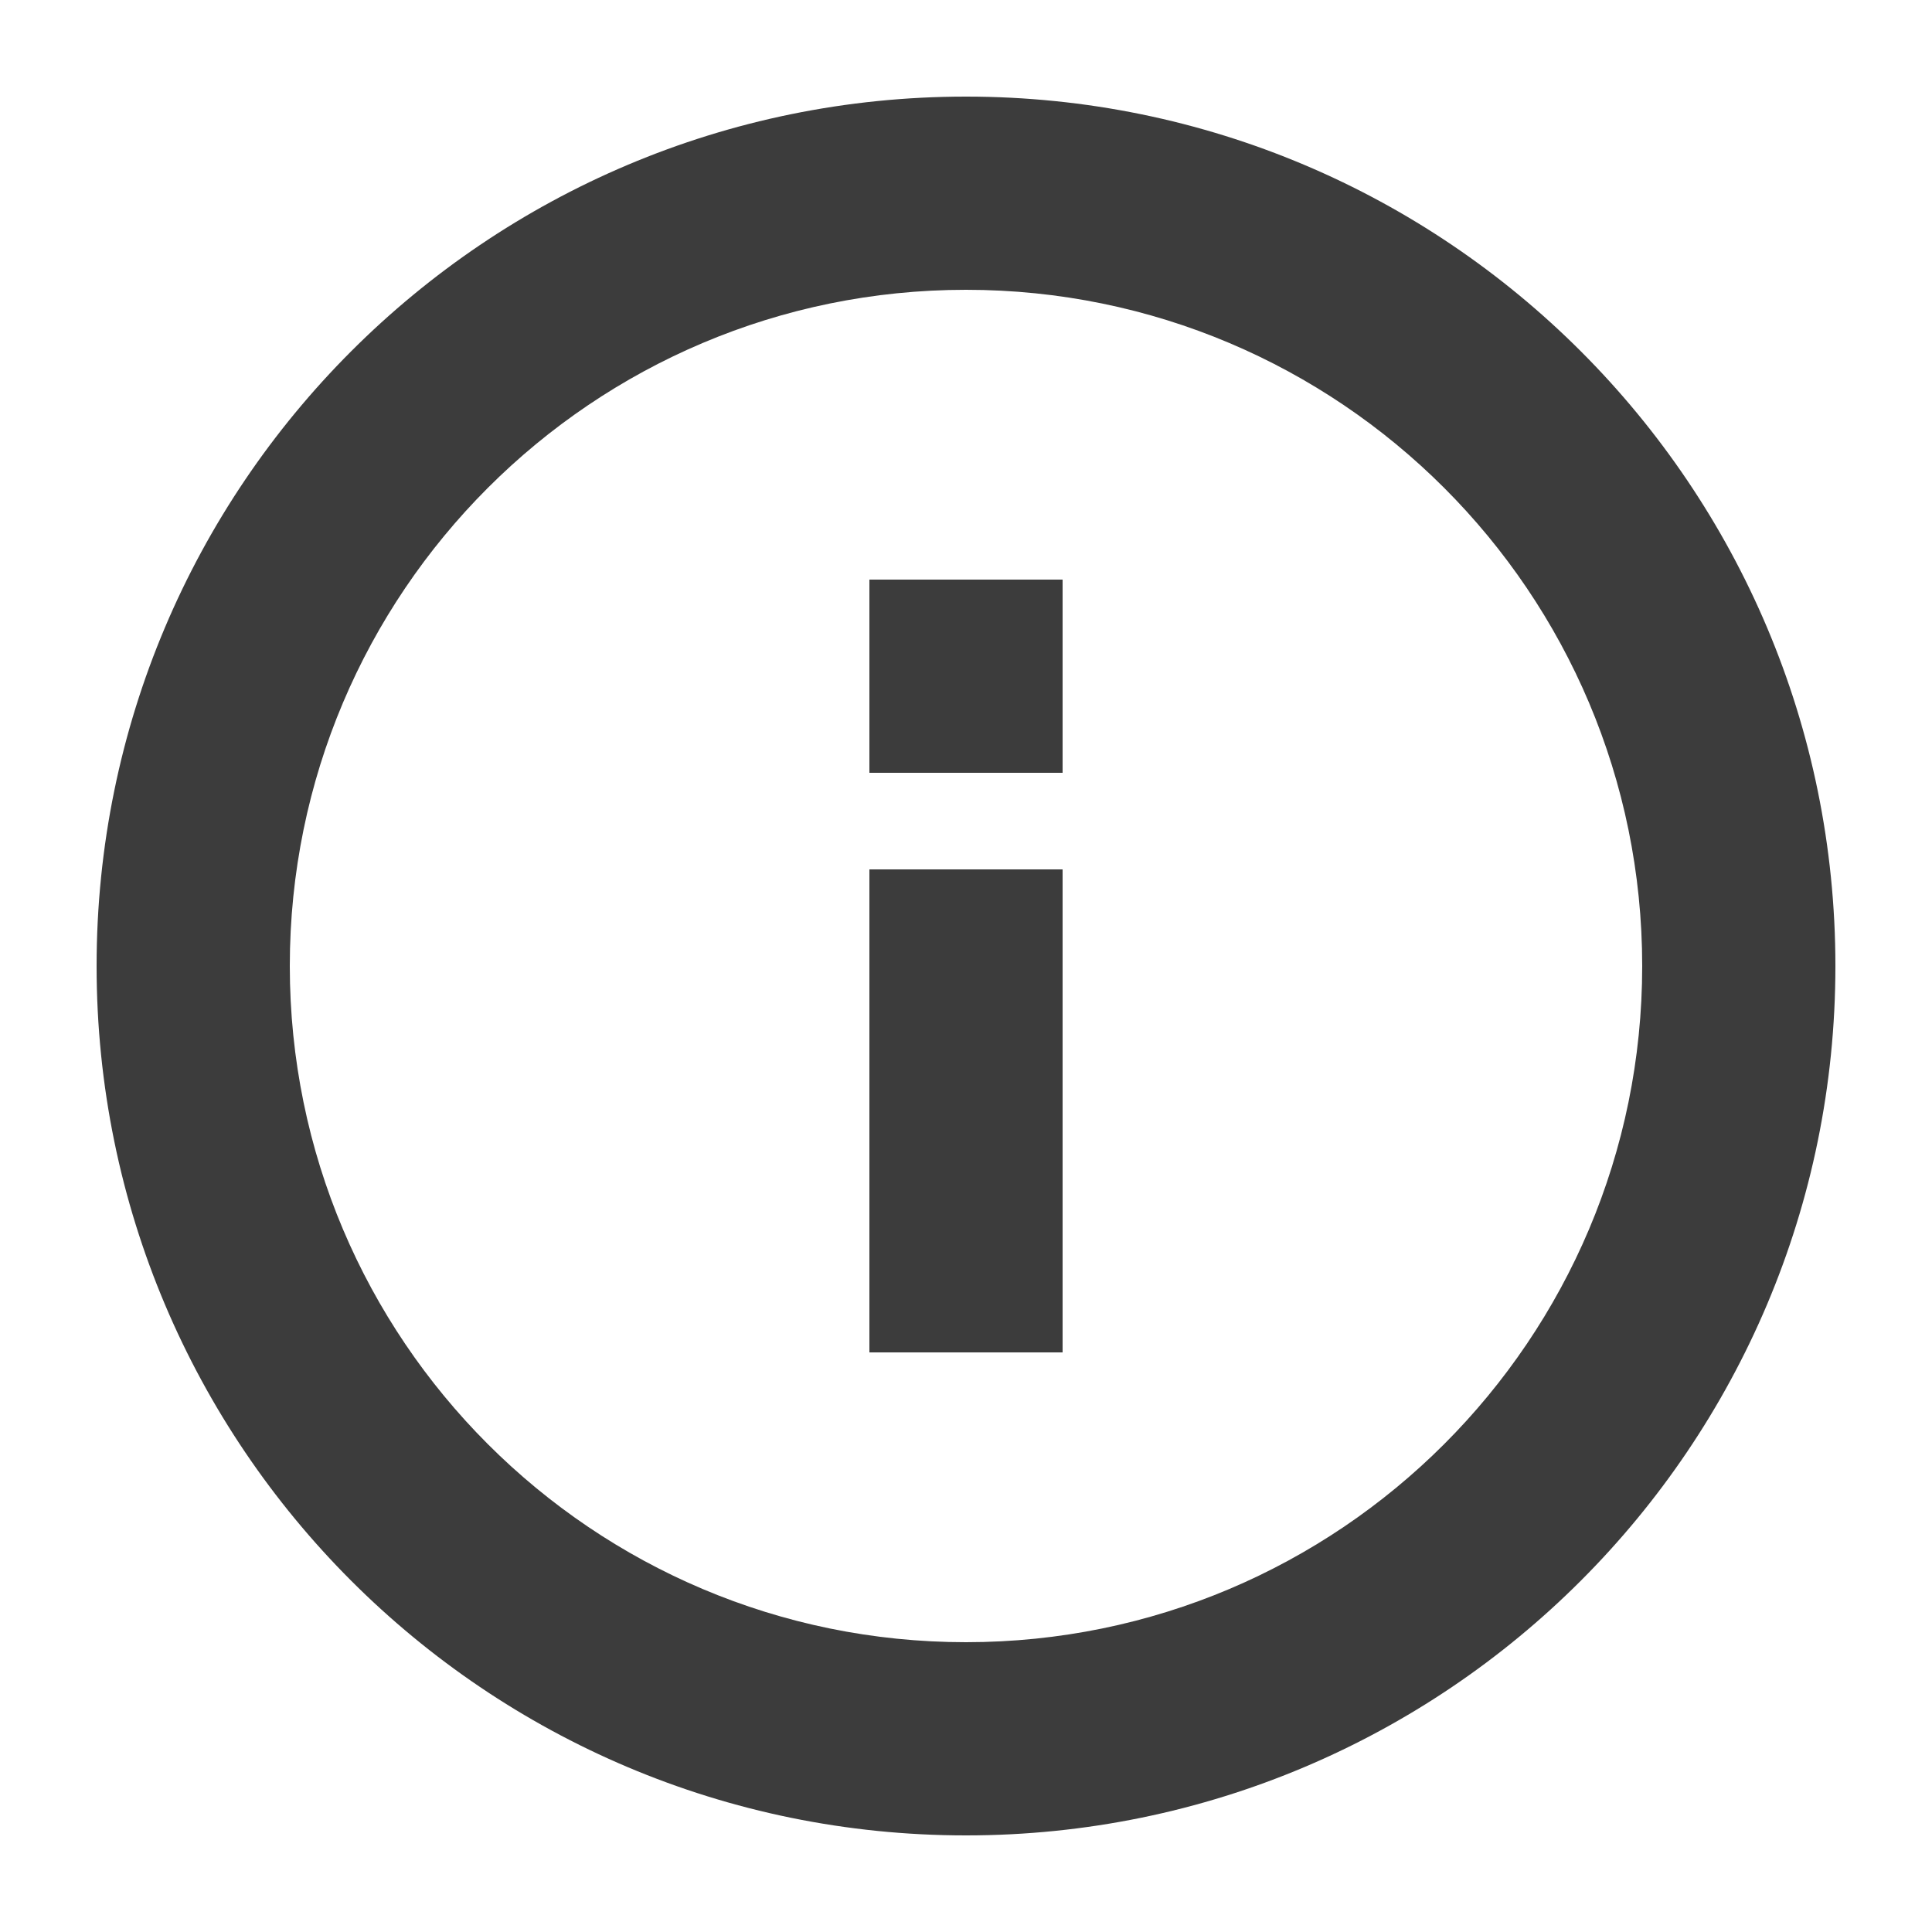 <?xml version="1.0" encoding="UTF-8"?>
<svg width="20px" height="20px" viewBox="0 0 20 20" version="1.1" xmlns="http://www.w3.org/2000/svg" xmlns:xlink="http://www.w3.org/1999/xlink">
    <!-- Generator: Sketch 56.3 (81716) - https://sketch.com -->
    <title>Icon - Info</title>
    <desc>Created with Sketch.</desc>
    <g id="Icon---Info" stroke="none" stroke-width="1" fill="none" fill-rule="evenodd">
        <path d="M10,19 C5.029,19 1,14.971 1,10 C1,5.029 5.029,1 10,1 C14.971,1 19,5.029 19,10 C19,14.971 14.971,19 10,19 Z M10,17 C13.866,17 17,13.866 17,10 C17,6.134 13.866,3 10,3 C6.134,3 3,6.134 3,10 C3,13.866 6.134,17 10,17 Z M9,9 L11,9 L11,14 L9,14 L9,9 Z M9,6 L11,6 L11,8 L9,8 L9,6 Z" id="Shape" fill="#3C3C3C" fill-rule="nonzero"></path>
    </g>
</svg>